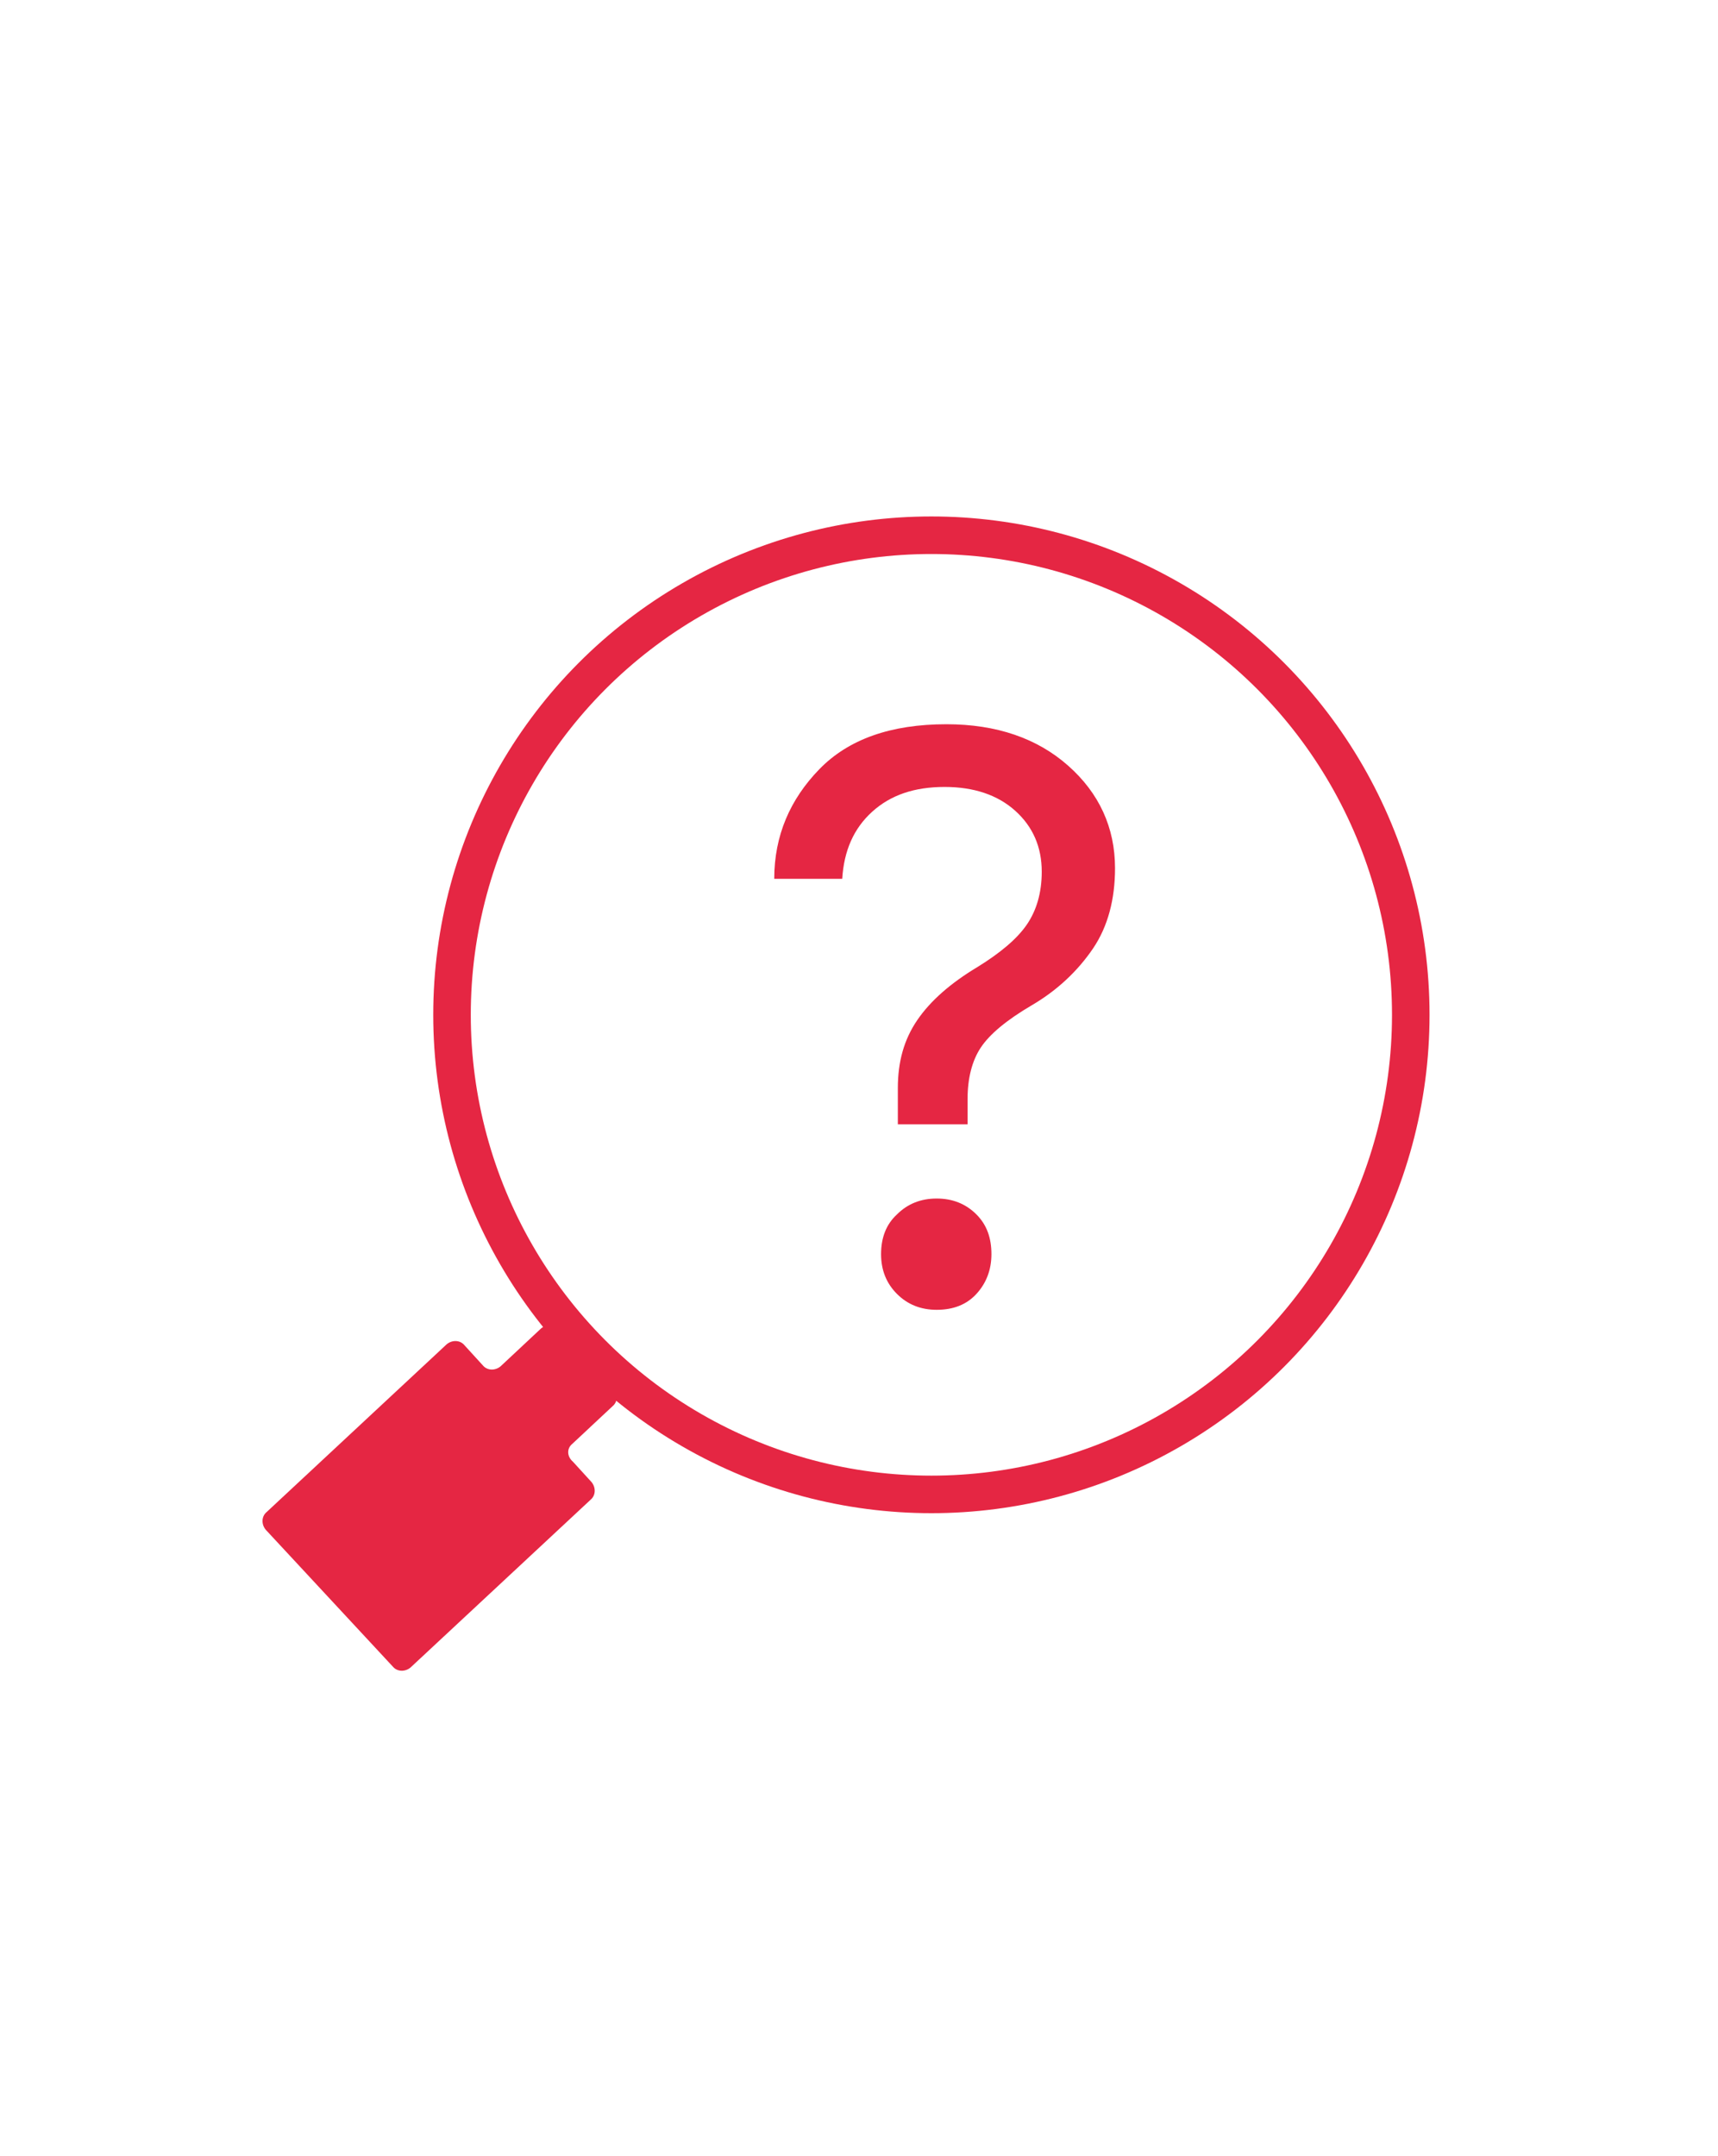 <?xml version="1.0" encoding="utf-8"?>
<!-- Generator: Adobe Illustrator 22.1.0, SVG Export Plug-In . SVG Version: 6.00 Build 0)  -->
<svg version="1.1" id="Layer_2" xmlns="http://www.w3.org/2000/svg" xmlns:xlink="http://www.w3.org/1999/xlink" x="0px" y="0px"
	 viewBox="0 0 194.6 244.1" style="enable-background:new 0 0 194.6 244.1;" xml:space="preserve">
<style type="text/css">
	.st0{fill:none;stroke:#E52643;stroke-width:4.252;stroke-miterlimit:10;}
	.st1{fill:#E52643;}
</style>
<g>
	<circle class="st0" cx="105.5" cy="114.9" r="54.3"/>
	<path class="st1" d="M64.8,163.5l4.6-4.3c0.6-0.5,0.6-1.4,0.1-2l-6.2-6.7c-0.5-0.6-1.4-0.6-2-0.1l-4.6,4.3c-0.6,0.5-1.5,0.5-2-0.1
		l-2.1-2.3c-0.5-0.6-1.4-0.6-2-0.1l-20.4,19c-0.6,0.5-0.6,1.4-0.1,2l14.4,15.5c0.5,0.6,1.4,0.6,2,0.1l20.4-19c0.6-0.5,0.6-1.4,0.1-2
		l-2.1-2.3C64.2,164.9,64.2,164,64.8,163.5z"/>
	<g>
		<path class="st1" d="M92.8,87.1c3.3-3.4,8.1-5.1,14.4-5.1c5.7,0,10.3,1.6,13.8,4.7c3.5,3.1,5.3,7,5.3,11.6c0,3.5-0.8,6.6-2.5,9.1
			c-1.7,2.5-4,4.7-6.9,6.4c-2.9,1.7-4.8,3.3-5.8,4.8c-1,1.5-1.5,3.5-1.5,5.8v2.9h-7.9v-4.1c0-3,0.7-5.5,2.2-7.7
			c1.5-2.2,3.8-4.2,6.8-6c2.6-1.6,4.5-3.2,5.6-4.8c1.1-1.6,1.7-3.6,1.7-6c0-2.8-1-5.1-3-6.9c-2-1.8-4.7-2.7-8-2.7
			c-3.4,0-6.1,0.9-8.2,2.8c-2.1,1.9-3.2,4.4-3.4,7.6h-7.7C87.7,94.6,89.5,90.5,92.8,87.1z M101.6,146.5c-1.2-1.2-1.8-2.7-1.8-4.5
			c0-1.9,0.6-3.4,1.8-4.5c1.2-1.2,2.7-1.8,4.5-1.8c1.8,0,3.3,0.6,4.5,1.8s1.7,2.7,1.7,4.5c0,1.8-0.6,3.3-1.7,4.5s-2.6,1.8-4.5,1.8
			C104.3,148.3,102.8,147.7,101.6,146.5z"/>
	</g>
</g>
</svg>
